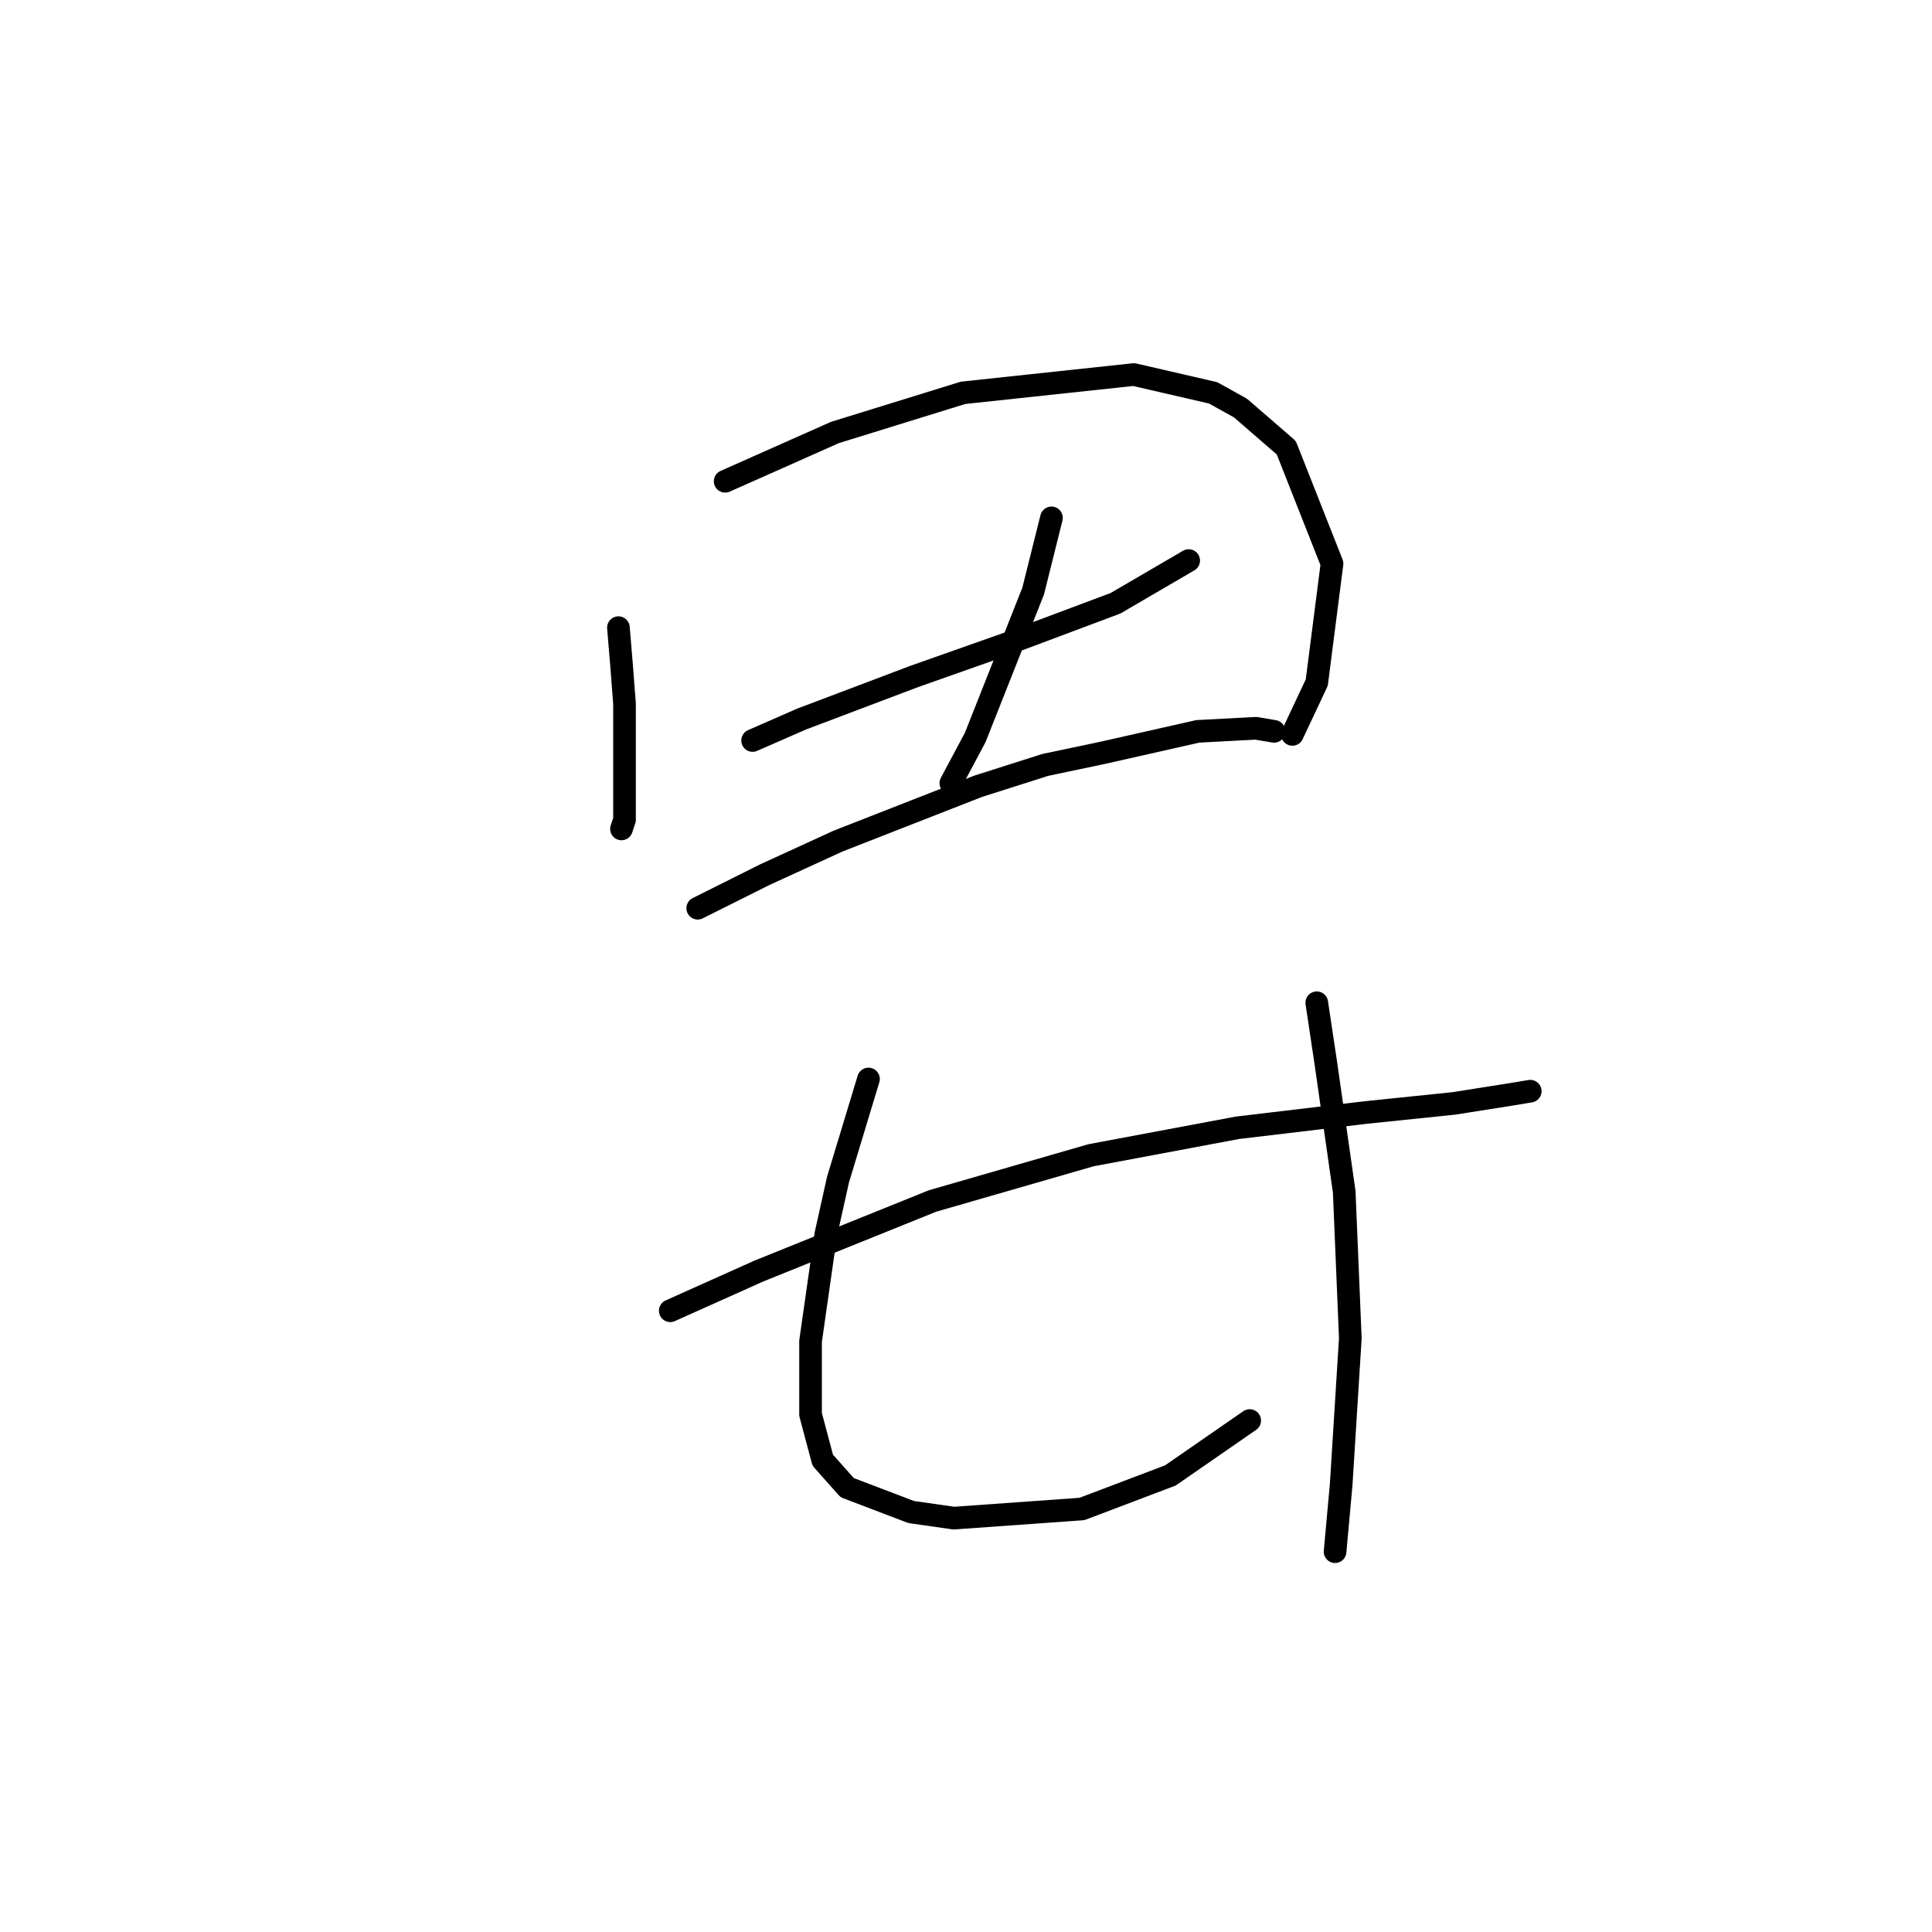 <?xml version="1.0" standalone="no"?>
    <svg width="256" height="256" xmlns="http://www.w3.org/2000/svg" version="1.1">
    <polyline stroke="black" stroke-width="3" stroke-linecap="round" fill="transparent" stroke-linejoin="round" points="81.945 83.168 82.349 88.017 82.753 93.27 82.753 102.16 82.753 106.2 82.753 108.625 82.349 109.837 82.349 109.837 " />
        <polyline stroke="black" stroke-width="3" stroke-linecap="round" fill="transparent" stroke-linejoin="round" points="96.087 63.772 110.634 57.306 127.606 52.053 150.234 49.629 160.741 52.053 164.377 54.074 170.439 59.327 176.5 74.682 174.479 90.441 171.247 97.311 171.247 97.311 " />
        <polyline stroke="black" stroke-width="3" stroke-linecap="round" fill="transparent" stroke-linejoin="round" points="99.724 98.119 106.19 95.29 121.141 89.633 134.879 84.784 147.81 79.935 157.508 74.278 157.508 74.278 " />
        <polyline stroke="black" stroke-width="3" stroke-linecap="round" fill="transparent" stroke-linejoin="round" points="139.324 68.621 138.112 73.47 136.9 78.319 129.222 97.715 125.99 103.776 125.99 103.776 " />
        <polyline stroke="black" stroke-width="3" stroke-linecap="round" fill="transparent" stroke-linejoin="round" points="92.451 120.343 101.341 115.898 111.039 111.453 129.626 104.18 138.516 101.351 146.194 99.735 158.72 96.907 166.398 96.502 168.822 96.907 168.822 96.907 " />
        <polyline stroke="black" stroke-width="3" stroke-linecap="round" fill="transparent" stroke-linejoin="round" points="88.814 173.682 100.532 168.429 123.565 159.135 144.577 153.074 163.973 149.437 180.945 147.417 192.663 146.205 200.341 144.992 202.765 144.588 202.765 144.588 " />
        <polyline stroke="black" stroke-width="3" stroke-linecap="round" fill="transparent" stroke-linejoin="round" points="115.079 142.972 111.039 156.307 109.422 163.58 107.402 177.723 107.402 187.421 109.018 193.482 112.251 197.119 120.737 200.352 126.394 201.16 143.365 199.948 155.083 195.503 165.59 188.229 165.59 188.229 " />
        <polyline stroke="black" stroke-width="3" stroke-linecap="round" fill="transparent" stroke-linejoin="round" points="174.479 132.87 175.692 140.952 178.116 157.923 178.924 177.319 177.712 196.715 176.904 205.605 176.904 205.605 " />
        </svg>